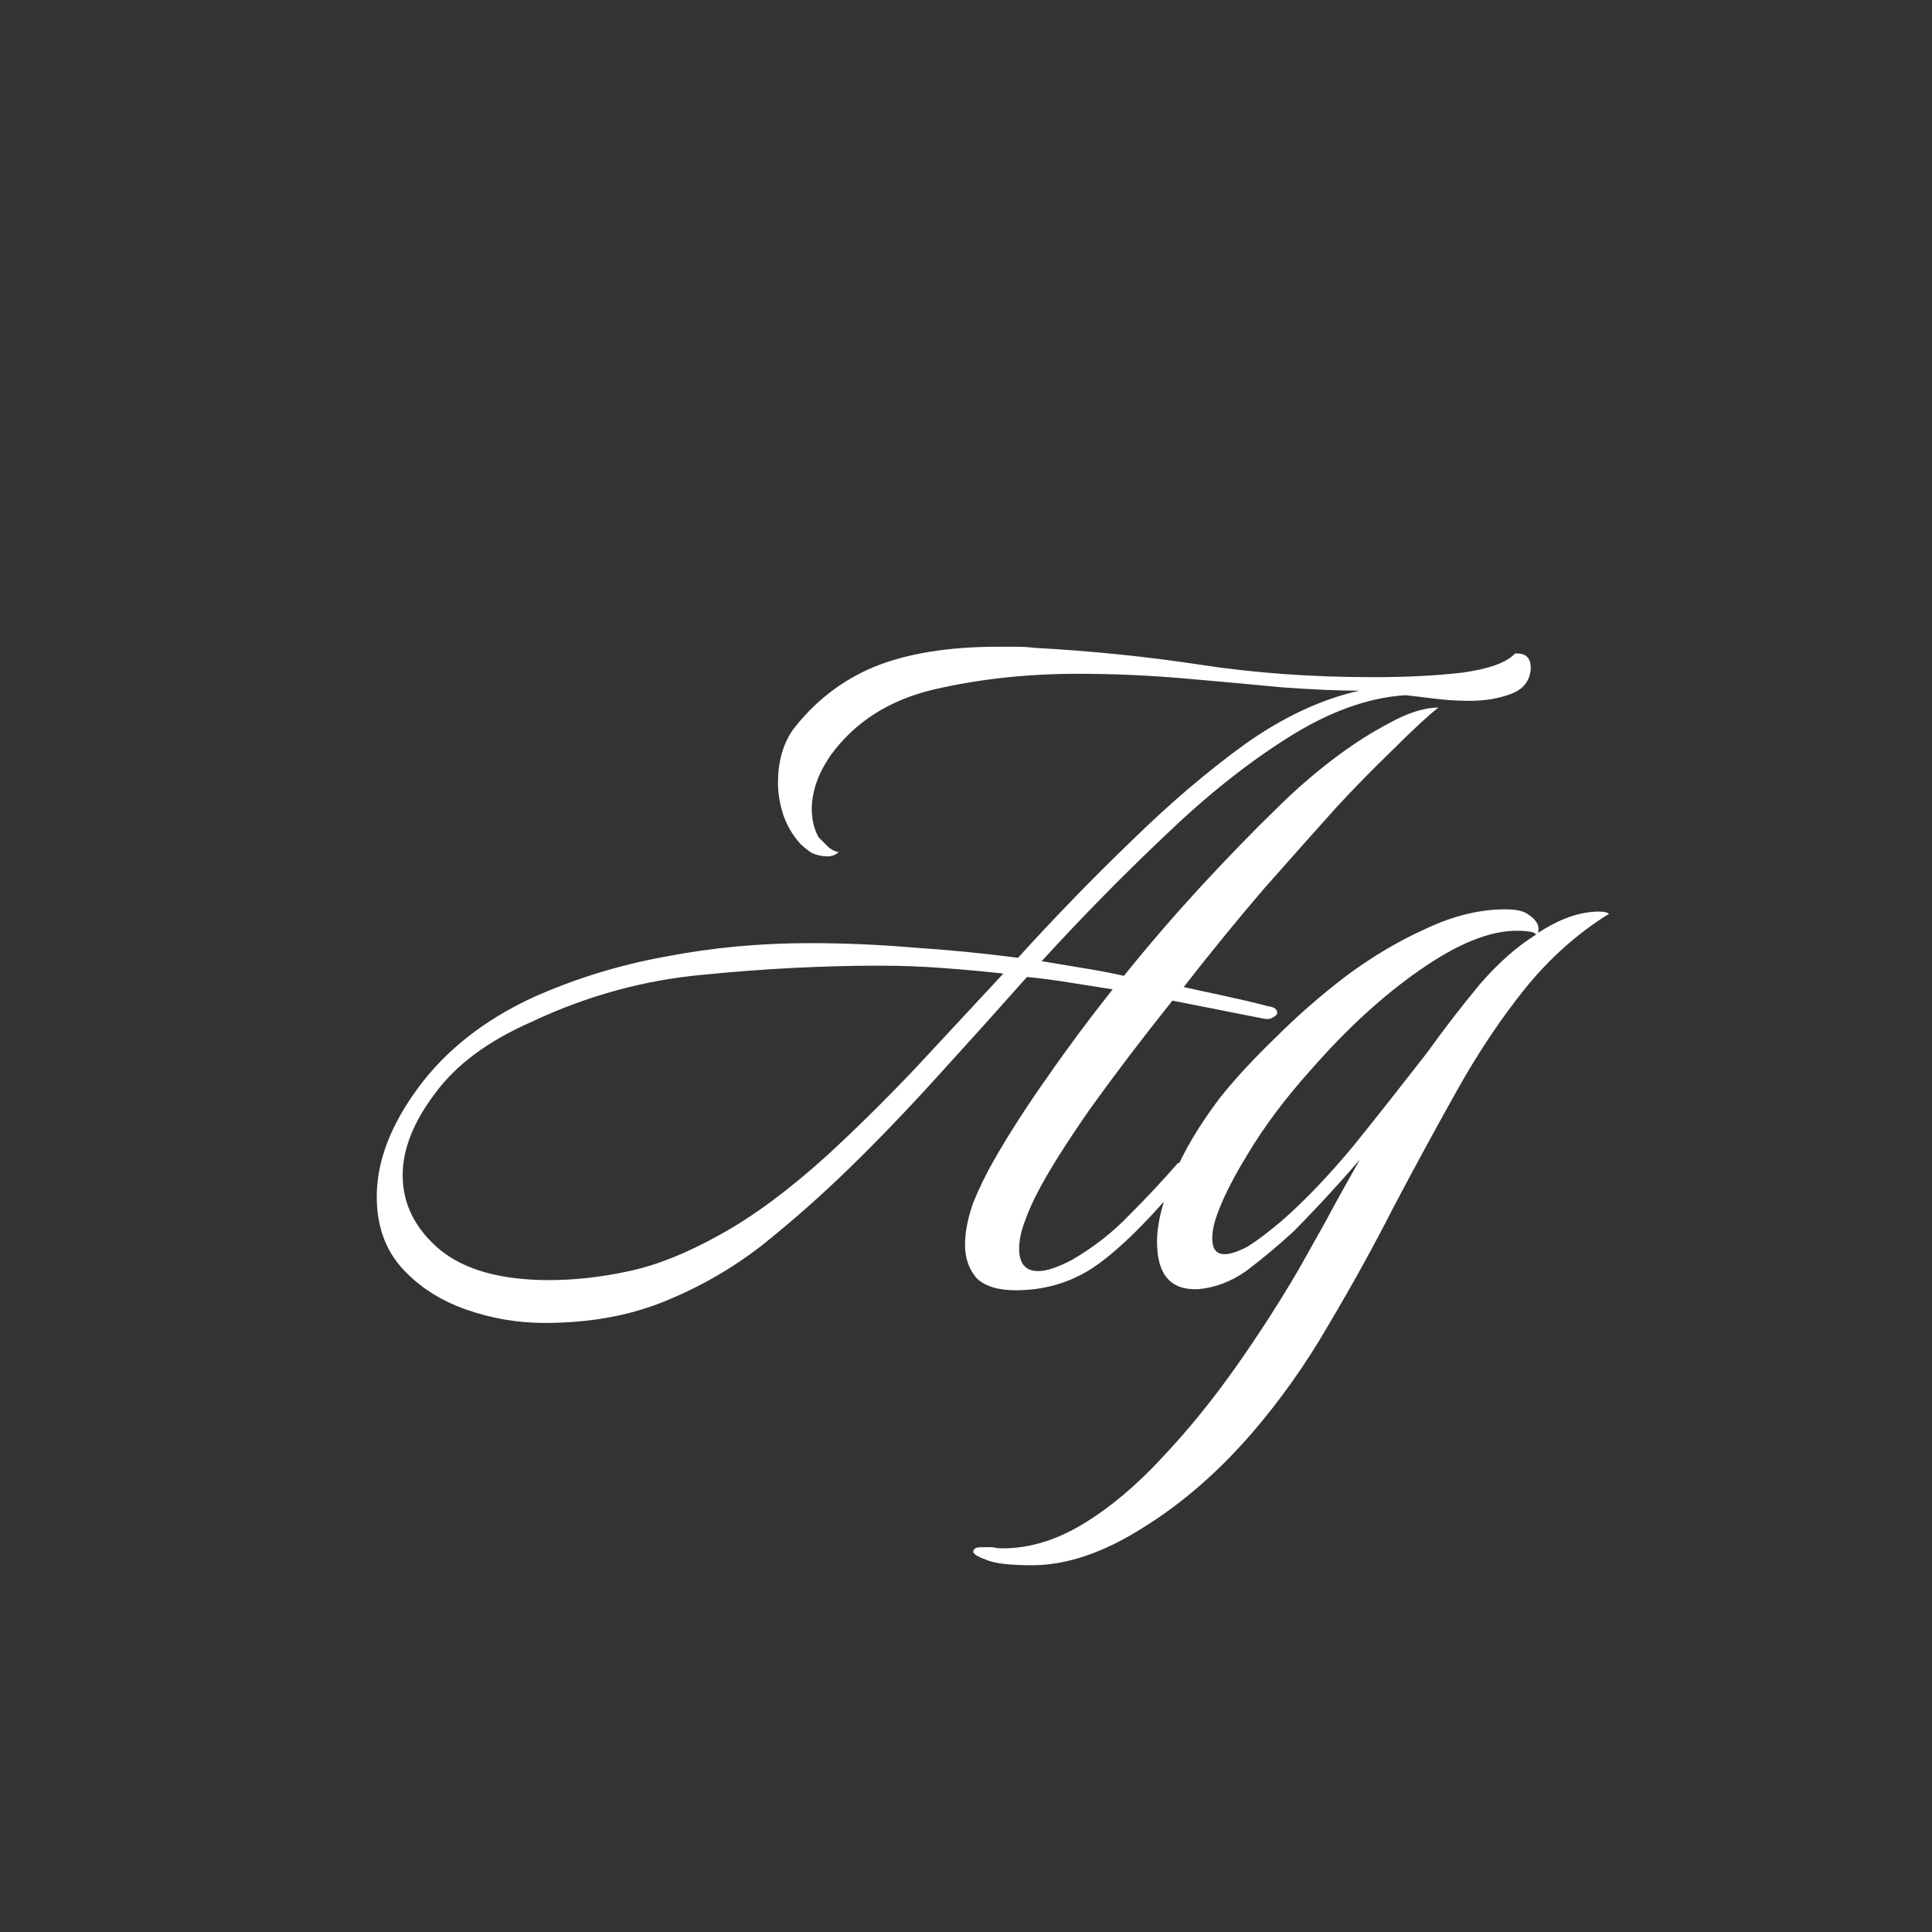 <svg width="24" height="24" viewBox="0 0 24 24" fill="none" xmlns="http://www.w3.org/2000/svg">
<rect x="0" y="0" width="24" height="24" fill="#333333" stroke="none"/>
<path d="M6.766 16.434C6.43 16.434 6.104 16.378 5.786 16.266C5.469 16.154 5.208 15.986 5.002 15.762C4.788 15.529 4.68 15.23 4.68 14.866C4.68 14.428 4.853 13.975 5.198 13.508C5.544 13.041 6.02 12.668 6.626 12.388C7.149 12.155 7.695 11.987 8.264 11.884C8.843 11.772 9.44 11.716 10.056 11.716C10.495 11.716 10.929 11.735 11.358 11.772C11.787 11.8 12.217 11.842 12.646 11.898C13.113 11.385 13.584 10.899 14.06 10.442C14.536 9.976 15.008 9.574 15.474 9.238C15.95 8.902 16.422 8.683 16.888 8.58C16.627 8.58 16.305 8.566 15.922 8.538C15.54 8.501 15.129 8.464 14.69 8.426C14.261 8.389 13.827 8.37 13.388 8.37C12.754 8.37 12.156 8.436 11.596 8.566C11.046 8.697 10.621 8.968 10.322 9.378C10.238 9.5 10.178 9.616 10.14 9.728C10.103 9.84 10.084 9.948 10.084 10.05C10.084 10.181 10.112 10.297 10.168 10.4C10.206 10.438 10.248 10.479 10.294 10.526C10.341 10.563 10.383 10.582 10.42 10.582C10.383 10.62 10.336 10.638 10.28 10.638C10.215 10.638 10.149 10.624 10.084 10.596C10.028 10.559 9.982 10.521 9.944 10.484C9.851 10.382 9.781 10.265 9.734 10.134C9.688 9.994 9.664 9.859 9.664 9.728C9.664 9.467 9.725 9.248 9.846 9.07C10.117 8.716 10.453 8.454 10.854 8.286C11.265 8.118 11.778 8.034 12.394 8.034C12.469 8.034 12.543 8.034 12.618 8.034C12.702 8.034 12.781 8.039 12.856 8.048C13.556 8.086 14.242 8.156 14.914 8.258C15.586 8.361 16.3 8.412 17.056 8.412C17.467 8.412 17.835 8.394 18.162 8.356C18.498 8.31 18.718 8.23 18.82 8.118H18.848C18.96 8.118 19.016 8.179 19.016 8.3C19.007 8.459 18.923 8.566 18.764 8.622C18.615 8.678 18.447 8.706 18.26 8.706C18.111 8.706 17.962 8.697 17.812 8.678C17.672 8.66 17.555 8.646 17.462 8.636C16.995 8.664 16.506 8.842 15.992 9.168C15.488 9.486 14.979 9.892 14.466 10.386C13.953 10.871 13.444 11.389 12.94 11.94C13.108 11.968 13.276 11.996 13.444 12.024C13.621 12.052 13.794 12.085 13.962 12.122C14.27 11.739 14.588 11.371 14.914 11.016C15.241 10.662 15.558 10.335 15.866 10.036C16.072 9.831 16.296 9.635 16.538 9.448C16.781 9.262 17.019 9.108 17.252 8.986C17.485 8.856 17.691 8.79 17.868 8.79C17.747 8.884 17.56 9.056 17.308 9.308C17.056 9.551 16.823 9.789 16.608 10.022C16.347 10.312 16.044 10.652 15.698 11.044C15.362 11.436 15.031 11.842 14.704 12.262C14.882 12.3 15.054 12.337 15.222 12.374C15.399 12.412 15.577 12.454 15.754 12.5C15.829 12.509 15.866 12.537 15.866 12.584C15.866 12.603 15.848 12.621 15.81 12.64C15.782 12.659 15.745 12.664 15.698 12.654L14.564 12.43C14.191 12.897 13.85 13.345 13.542 13.774C13.243 14.204 13.029 14.544 12.898 14.796C12.833 14.918 12.777 15.043 12.73 15.174C12.684 15.296 12.66 15.408 12.66 15.51C12.66 15.697 12.739 15.79 12.898 15.79C13.001 15.79 13.141 15.743 13.318 15.65C13.589 15.492 13.827 15.305 14.032 15.09C14.247 14.876 14.447 14.661 14.634 14.446C14.671 14.446 14.69 14.474 14.69 14.53C14.69 14.614 14.671 14.68 14.634 14.726C14.205 15.23 13.845 15.575 13.556 15.762C13.276 15.94 12.963 16.028 12.618 16.028C12.394 16.028 12.231 15.977 12.128 15.874C12.035 15.762 11.988 15.627 11.988 15.468C11.988 15.309 12.021 15.137 12.086 14.95C12.161 14.764 12.249 14.582 12.352 14.404C12.539 14.078 12.758 13.737 13.01 13.382C13.262 13.018 13.533 12.654 13.822 12.29C13.645 12.262 13.467 12.234 13.29 12.206C13.122 12.178 12.945 12.155 12.758 12.136C12.376 12.566 11.998 12.986 11.624 13.396C11.251 13.807 10.892 14.18 10.546 14.516C10.201 14.852 9.842 15.169 9.468 15.468C9.095 15.758 8.689 15.991 8.25 16.168C7.812 16.346 7.317 16.434 6.766 16.434ZM6.822 15.902C7.14 15.902 7.471 15.865 7.816 15.79C8.162 15.716 8.535 15.566 8.936 15.342C9.347 15.118 9.795 14.787 10.28 14.348C10.635 14.021 10.994 13.667 11.358 13.284C11.722 12.892 12.091 12.495 12.464 12.094C12.212 12.066 11.956 12.043 11.694 12.024C11.442 12.005 11.185 11.996 10.924 11.996C10.215 11.996 9.487 12.034 8.74 12.108C8.003 12.174 7.289 12.37 6.598 12.696C6.066 12.93 5.67 13.223 5.408 13.578C5.138 13.933 5.002 14.274 5.002 14.6C5.002 14.955 5.156 15.263 5.464 15.524C5.772 15.776 6.225 15.902 6.822 15.902ZM12.819 19.444C12.539 19.444 12.347 19.421 12.245 19.374C12.142 19.337 12.091 19.304 12.091 19.276C12.091 19.239 12.123 19.22 12.189 19.22C12.235 19.22 12.282 19.22 12.329 19.22C12.375 19.23 12.417 19.234 12.455 19.234C12.791 19.234 13.127 19.131 13.463 18.926C13.799 18.721 14.125 18.445 14.443 18.1C14.76 17.764 15.063 17.391 15.353 16.98C15.642 16.57 15.903 16.163 16.137 15.762C16.221 15.613 16.328 15.421 16.459 15.188C16.589 14.945 16.734 14.684 16.893 14.404C16.715 14.61 16.552 14.791 16.403 14.95C16.253 15.109 16.141 15.226 16.067 15.3C15.861 15.487 15.665 15.65 15.479 15.79C15.292 15.921 15.096 15.995 14.891 16.014C14.545 16.033 14.373 15.837 14.373 15.426C14.373 15.202 14.438 14.936 14.569 14.628C14.699 14.311 14.895 13.979 15.157 13.634C15.343 13.401 15.572 13.153 15.843 12.892C16.113 12.621 16.407 12.365 16.725 12.122C17.051 11.88 17.383 11.684 17.719 11.534C18.055 11.376 18.381 11.296 18.699 11.296C18.839 11.296 18.937 11.319 18.993 11.366C19.049 11.403 19.086 11.445 19.105 11.492C19.114 11.53 19.114 11.562 19.105 11.59C19.375 11.413 19.627 11.324 19.861 11.324C19.926 11.324 19.968 11.334 19.987 11.352C19.595 11.595 19.245 11.908 18.937 12.29C18.638 12.664 18.358 13.084 18.097 13.55C17.835 14.017 17.574 14.498 17.313 14.992C17.061 15.487 16.79 15.977 16.501 16.462C16.221 16.948 15.903 17.395 15.549 17.806C15.129 18.291 14.676 18.683 14.191 18.982C13.705 19.29 13.248 19.444 12.819 19.444ZM15.213 15.58C15.278 15.58 15.367 15.552 15.479 15.496C15.591 15.431 15.735 15.323 15.913 15.174C16.211 14.913 16.515 14.595 16.823 14.222C17.131 13.839 17.429 13.461 17.719 13.088C17.933 12.79 18.153 12.505 18.377 12.234C18.61 11.963 18.848 11.754 19.091 11.604C19.072 11.604 19.063 11.6 19.063 11.59C19.025 11.572 18.951 11.562 18.839 11.562C18.503 11.562 18.101 11.726 17.635 12.052C17.177 12.37 16.725 12.785 16.277 13.298C15.959 13.653 15.698 14.003 15.493 14.348C15.287 14.684 15.152 14.964 15.087 15.188C15.068 15.263 15.059 15.328 15.059 15.384C15.059 15.515 15.11 15.58 15.213 15.58Z" fill="white"/>
</svg>

